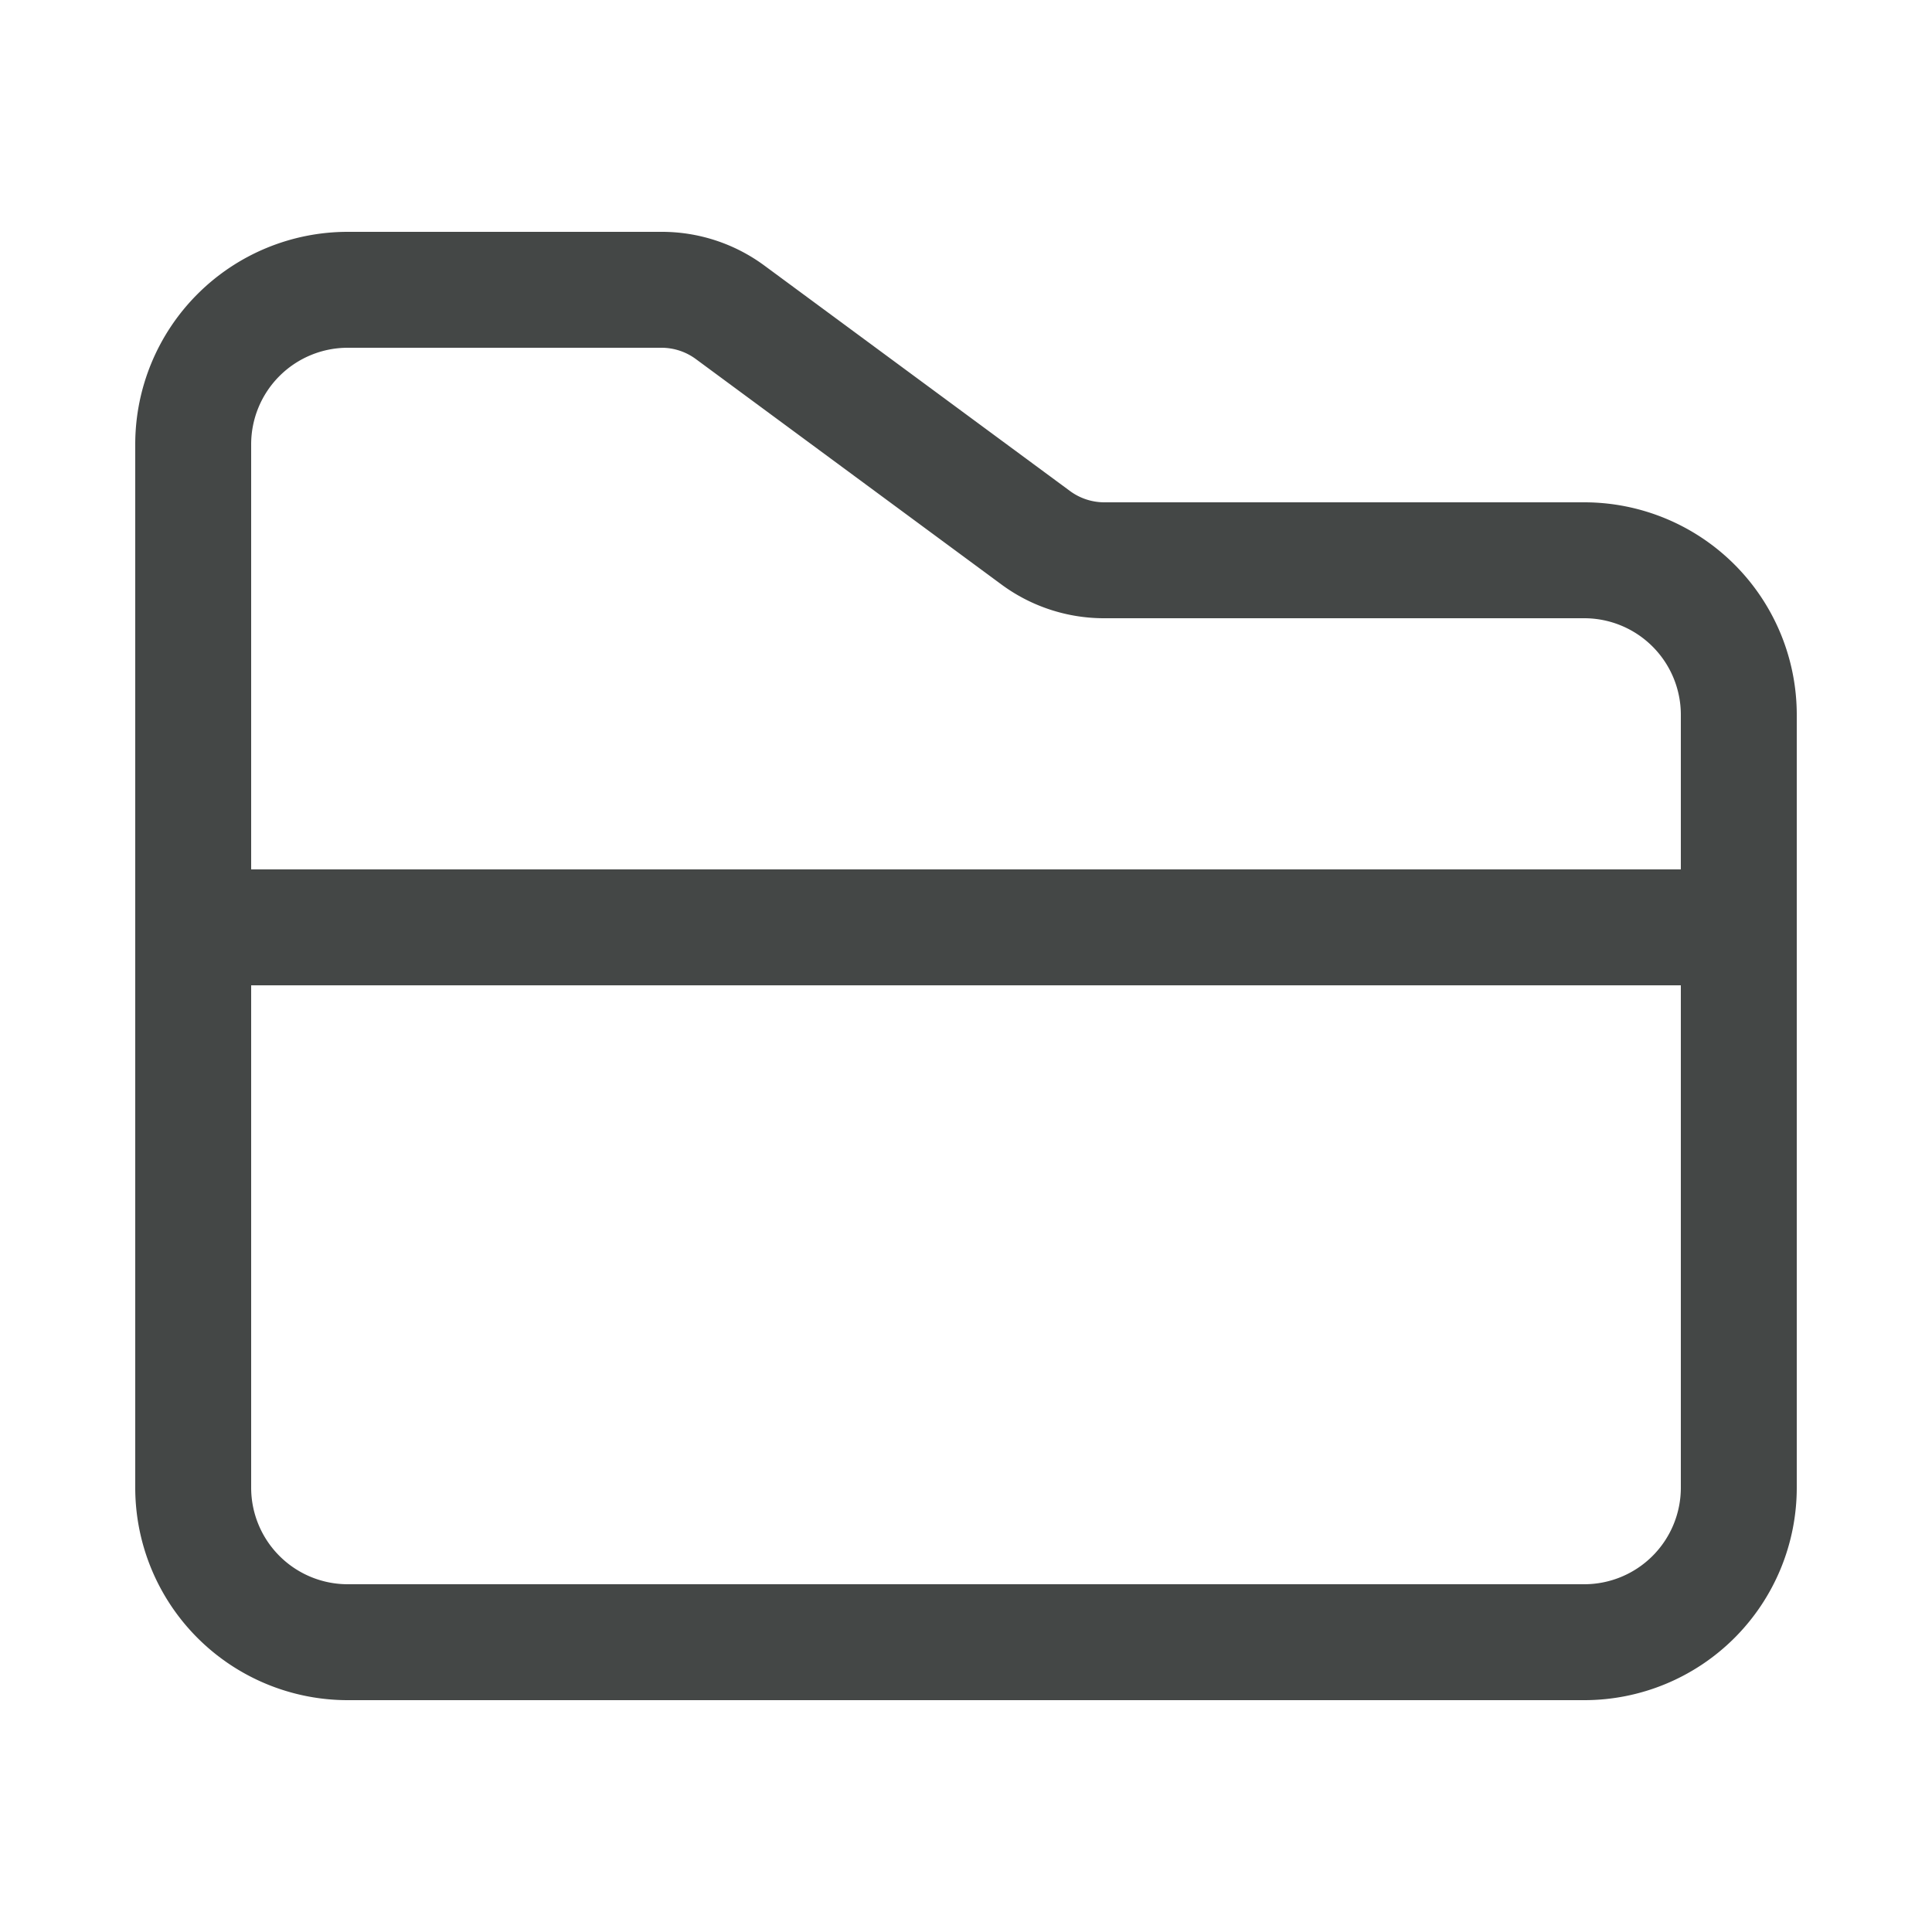 <svg xmlns="http://www.w3.org/2000/svg" data-name="Layer 1" viewBox="0 0 100 100" x="0px" y="0px"><title>08</title><path d="M82,26H57.17a3,3,0,0,1-1.78-.58L39.57,13.75A8.94,8.94,0,0,0,34.23,12H18A11,11,0,0,0,7,23V77A11,11,0,0,0,18,88H82A11,11,0,0,0,93,77V37A11,11,0,0,0,82,26ZM18,18H34.23a3,3,0,0,1,1.78.58L51.83,30.25A8.94,8.94,0,0,0,57.17,32H82a5,5,0,0,1,5,5v8H13V23A5,5,0,0,1,18,18ZM82,82H18a5,5,0,0,1-5-5V51H87V77A5,5,0,0,1,82,82Z" stroke="none"
     fill="#444746"
     fill-rule="nonzero"/></svg>